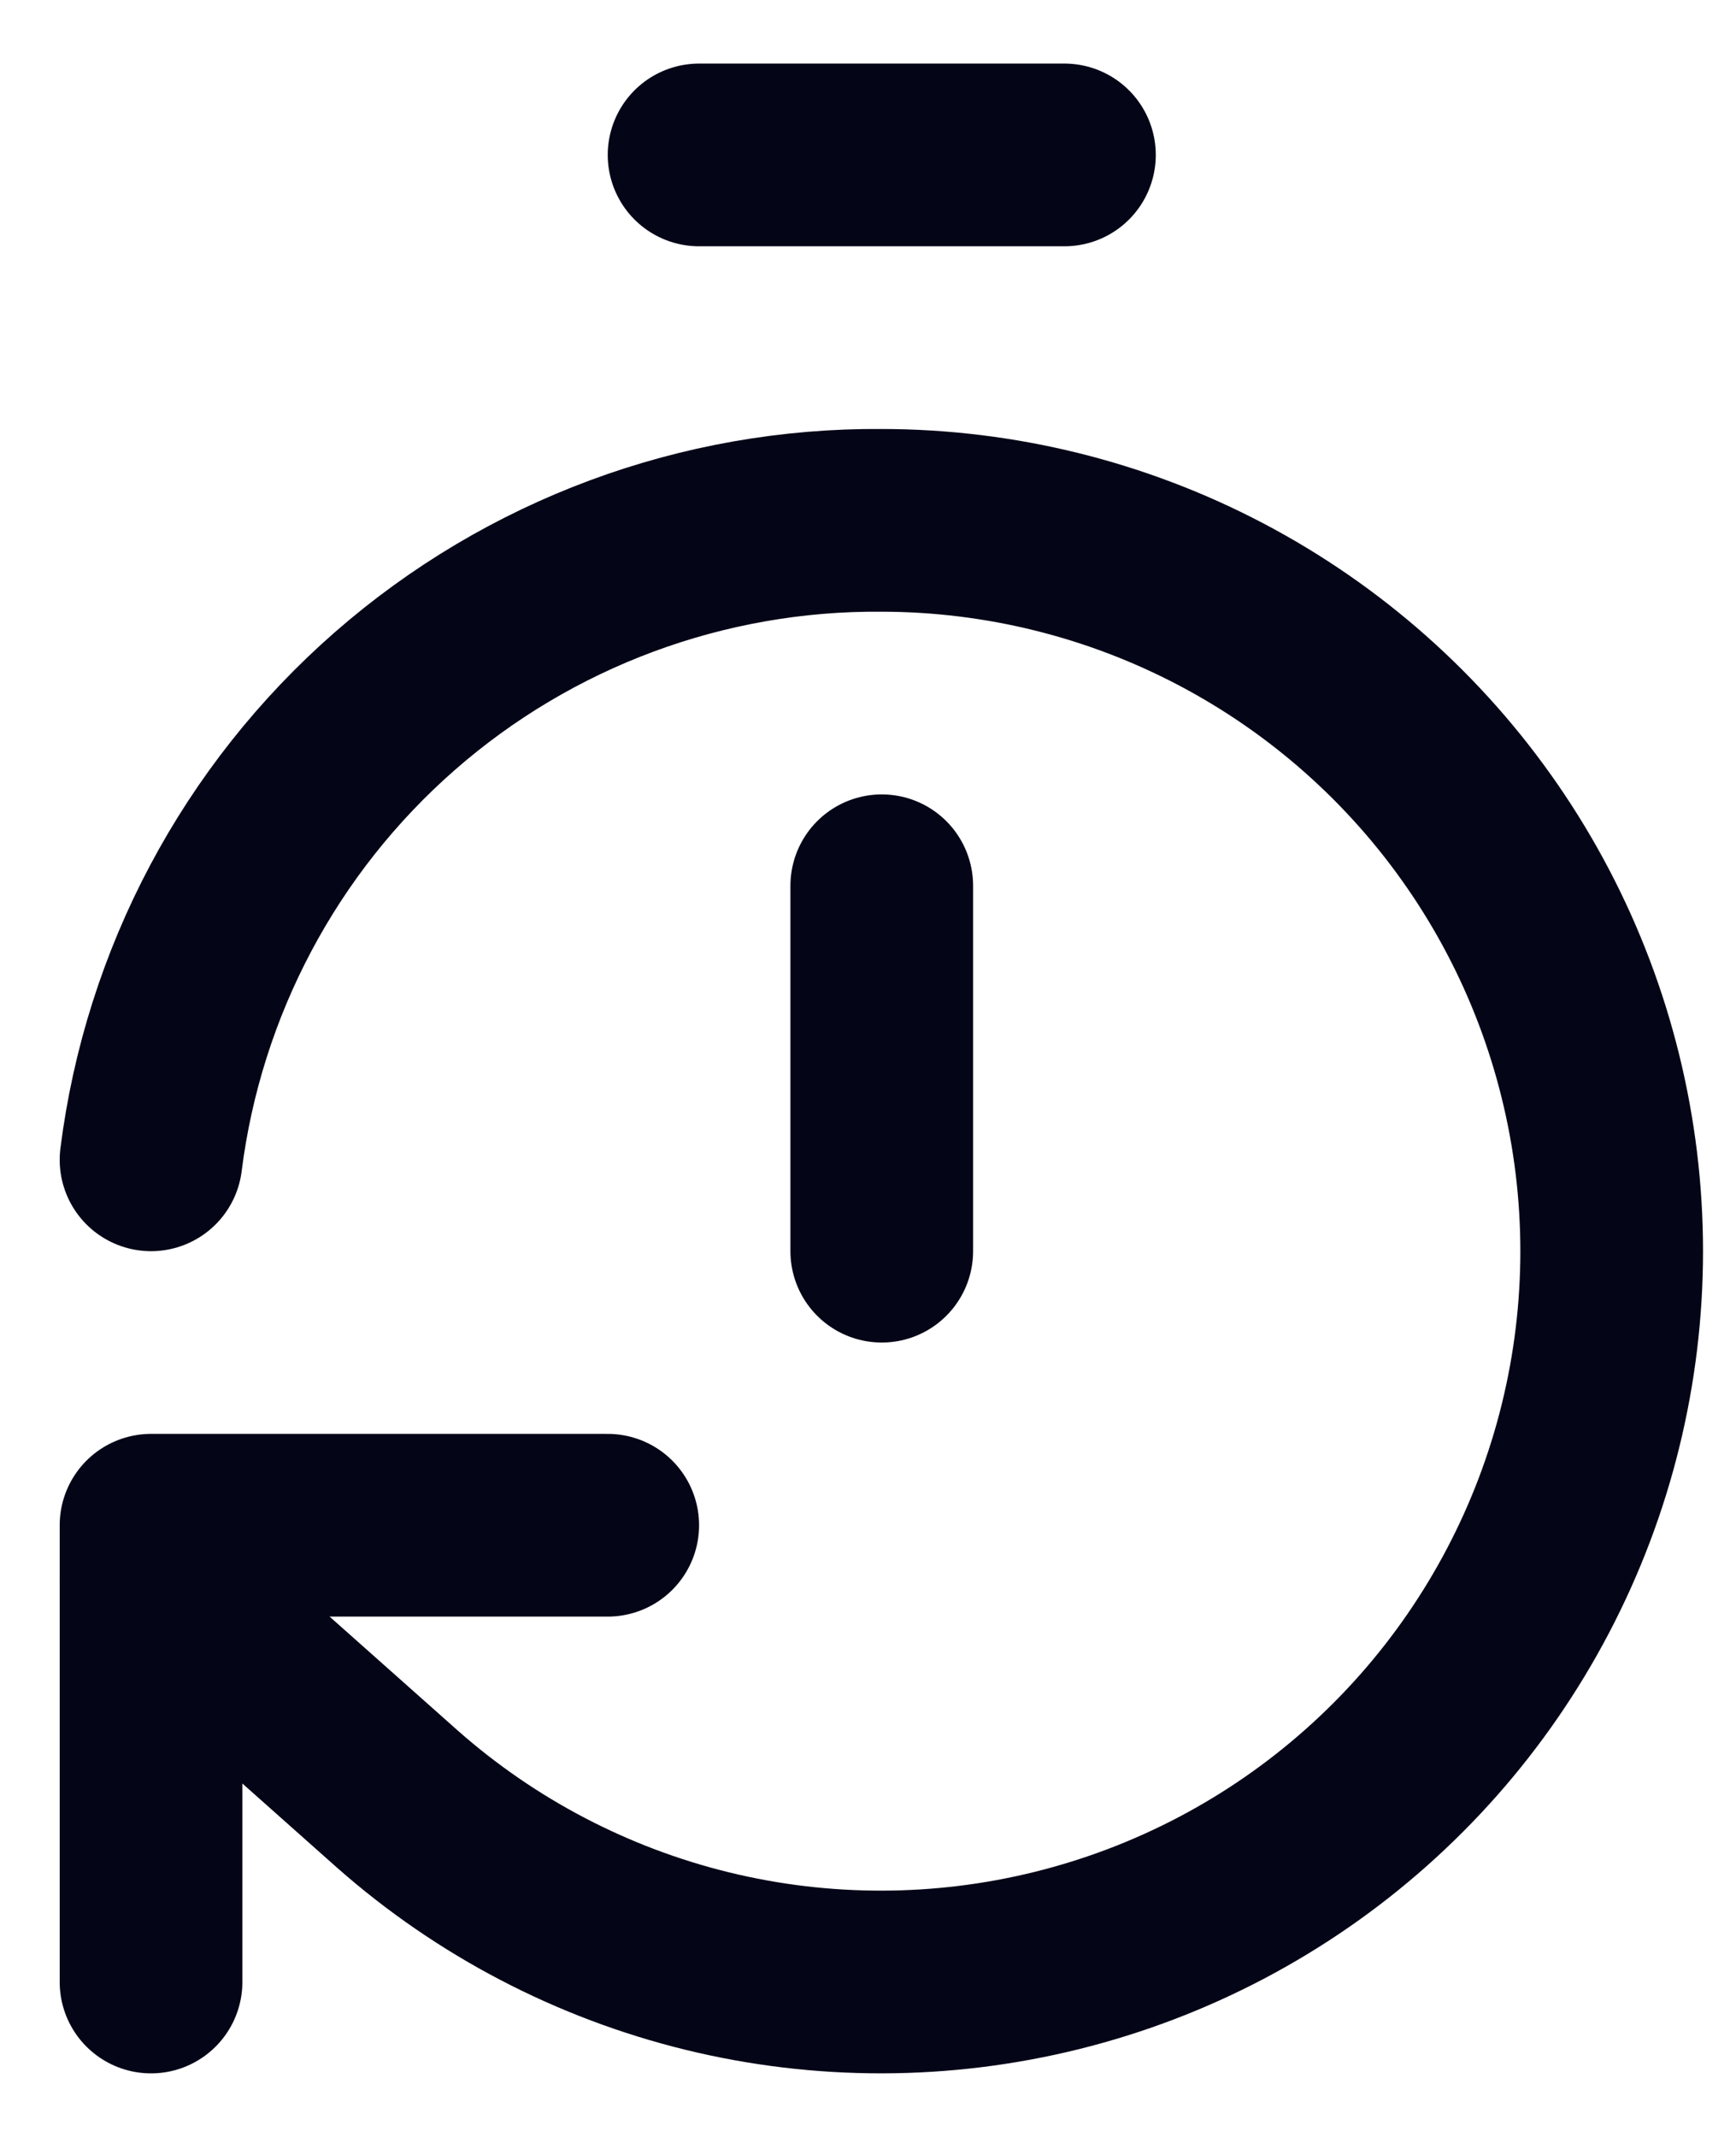 <svg width="26" height="32" viewBox="0 0 26 32" fill="none" xmlns="http://www.w3.org/2000/svg">
<path d="M10.47 2.32H15.942" stroke="#040617" stroke-width="2.736" stroke-linecap="round" stroke-linejoin="round"/>
<path d="M13.206 18.736V13.264" stroke="#040617" stroke-width="2.736" stroke-linecap="round" stroke-linejoin="round"/>
<path d="M2.262 17.368C2.597 14.709 3.896 12.264 5.913 10.499C7.931 8.734 10.525 7.771 13.206 7.792C14.976 7.794 16.719 8.225 18.286 9.049C19.853 9.873 21.197 11.064 22.202 12.521C23.208 13.978 23.844 15.658 24.058 17.415C24.272 19.172 24.056 20.955 23.429 22.611C22.802 24.266 21.784 25.745 20.46 26.92C19.136 28.096 17.547 28.932 15.828 29.358C14.11 29.784 12.314 29.787 10.595 29.367C8.875 28.946 7.283 28.115 5.955 26.944L2.262 23.661" stroke="#040617" stroke-width="2.736" stroke-linecap="round" stroke-linejoin="round"/>
<path d="M9.102 22.84H2.262V29.68" stroke="#040617" stroke-width="2.736" stroke-linecap="round" stroke-linejoin="round"/>
</svg>
